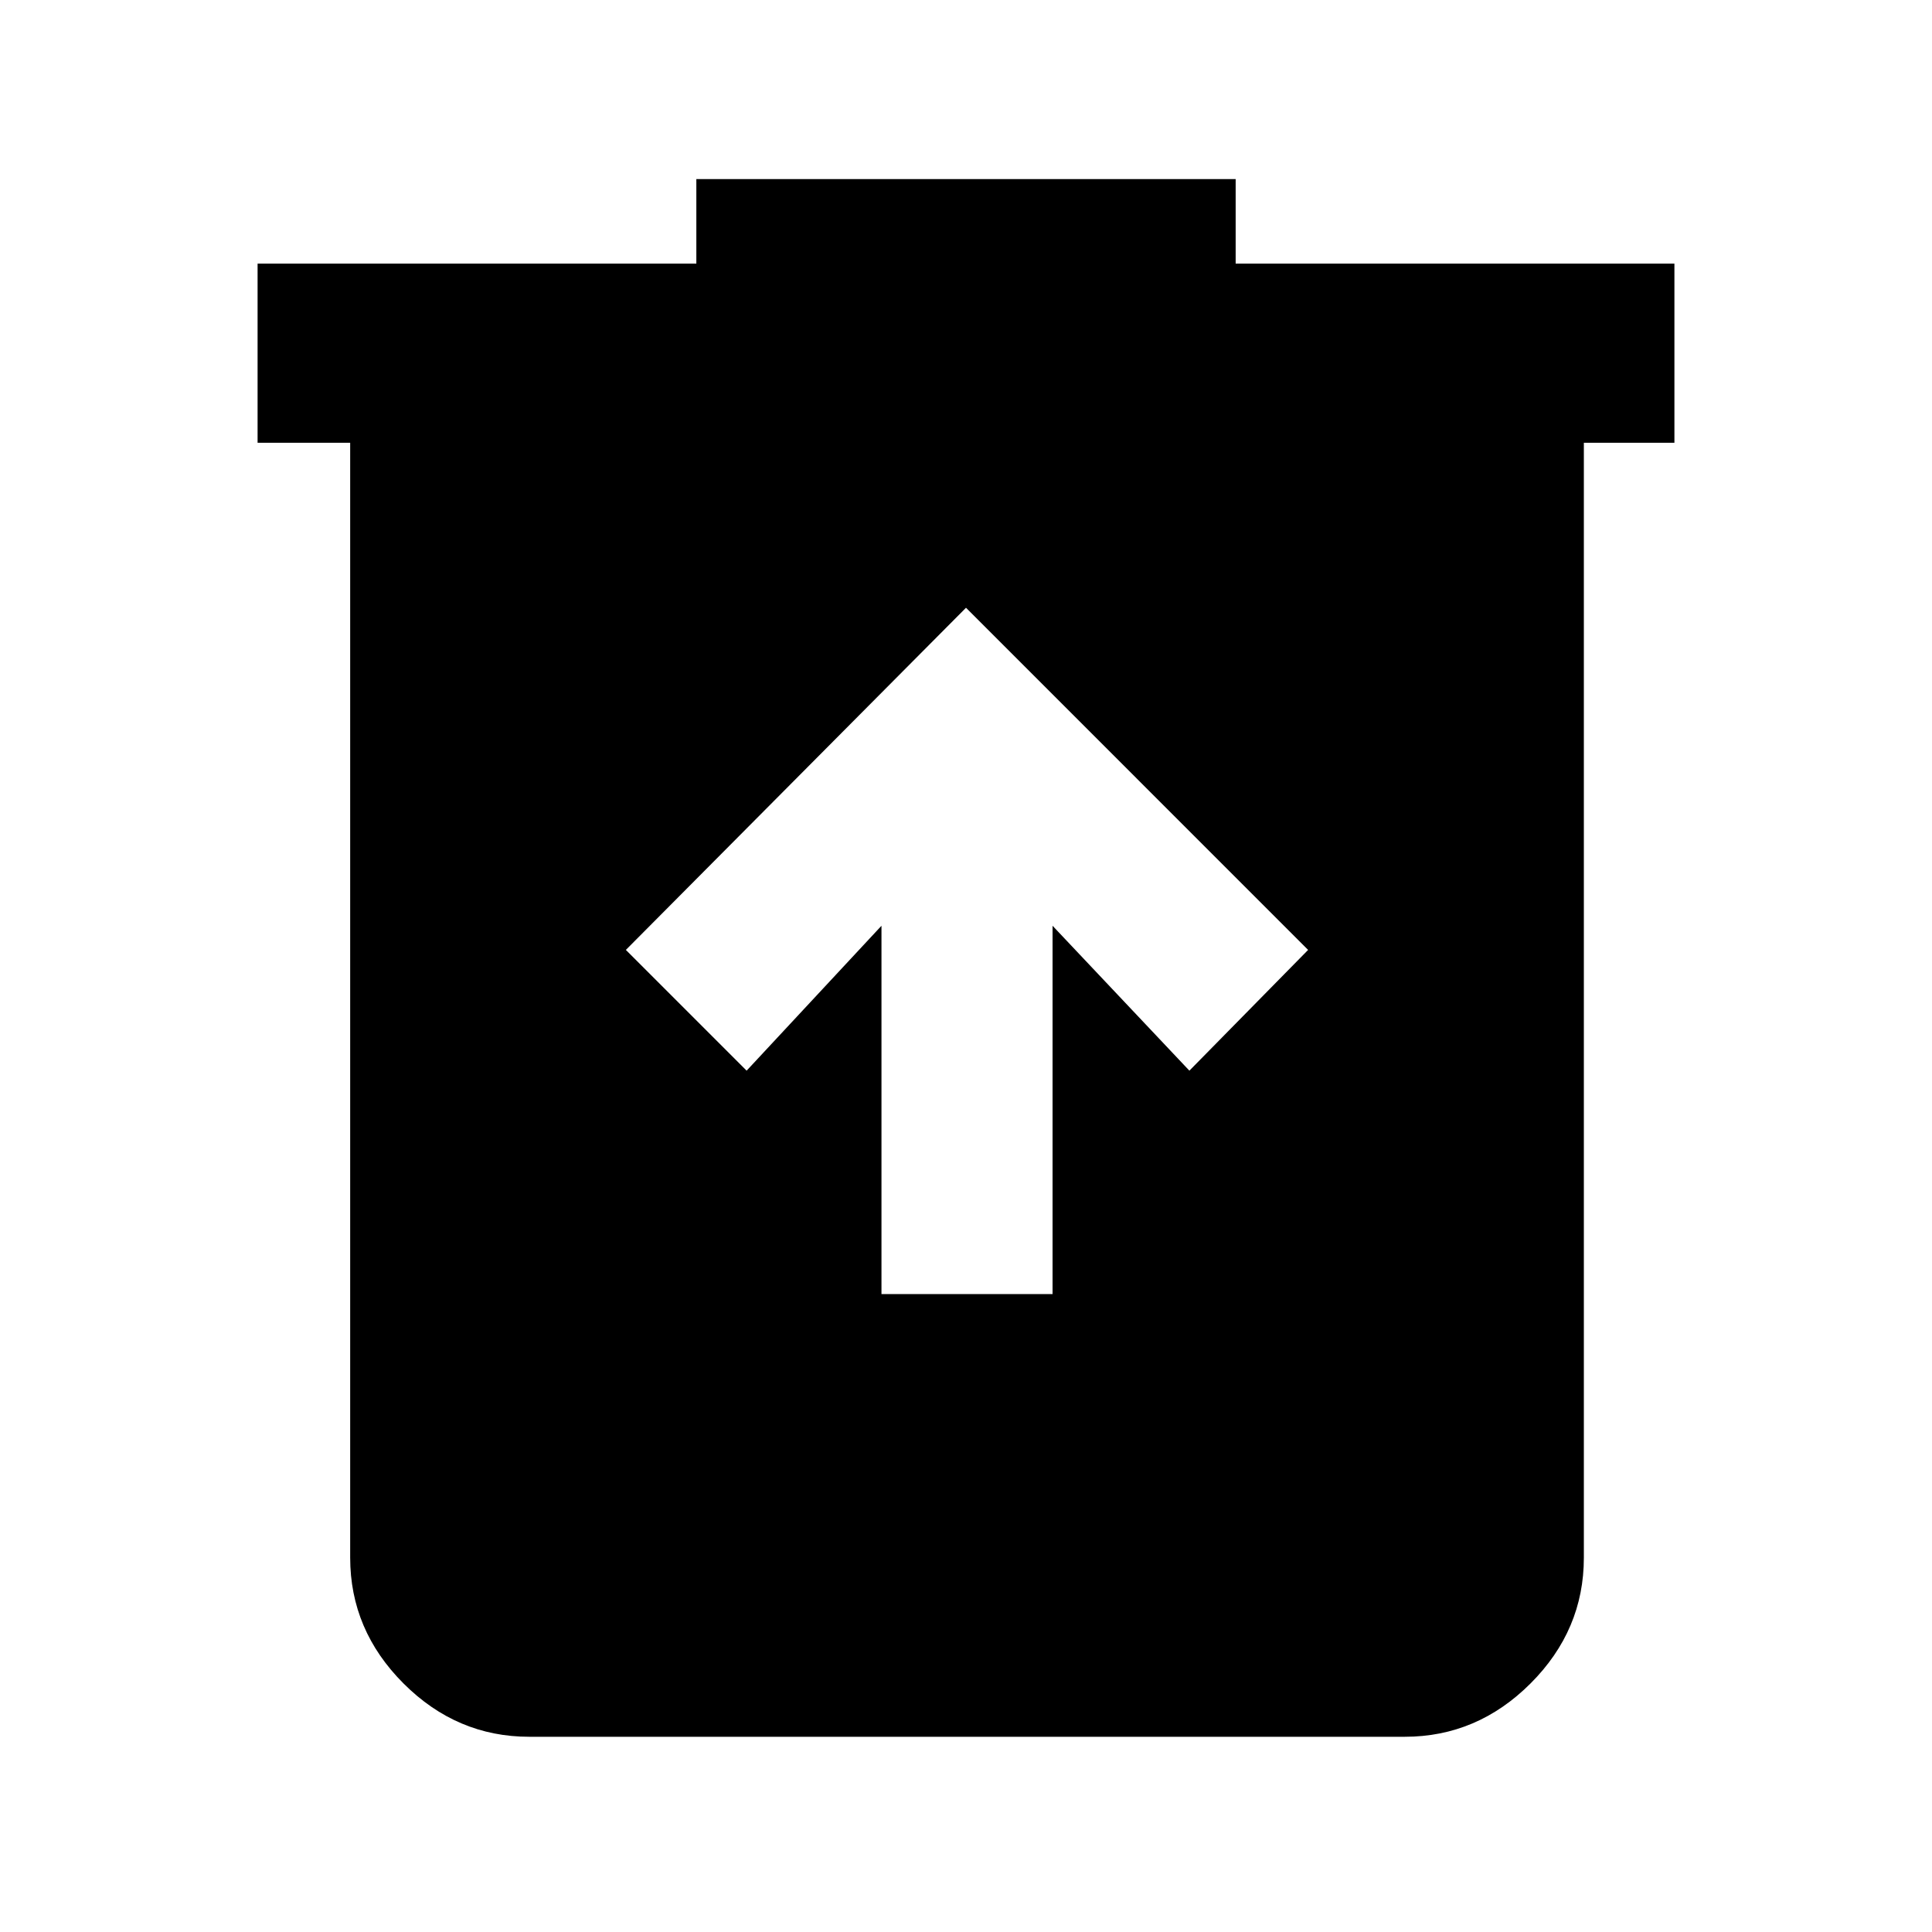 <svg xmlns="http://www.w3.org/2000/svg" height="40" width="40"><path d="M18.25 26.792h3.542v-7.625l2.833 3 2.458-2.5L20 12.583l-7.042 7.084 2.5 2.5 2.792-3Zm-7.292 9.166q-1.5 0-2.604-1.104T7.25 32.25V9.167H5.333V5.458h9.084v-1.75h11.166v1.75h9.084v3.709h-1.875V32.25q0 1.5-1.104 2.604-1.105 1.104-2.605 1.104Z"/></svg>